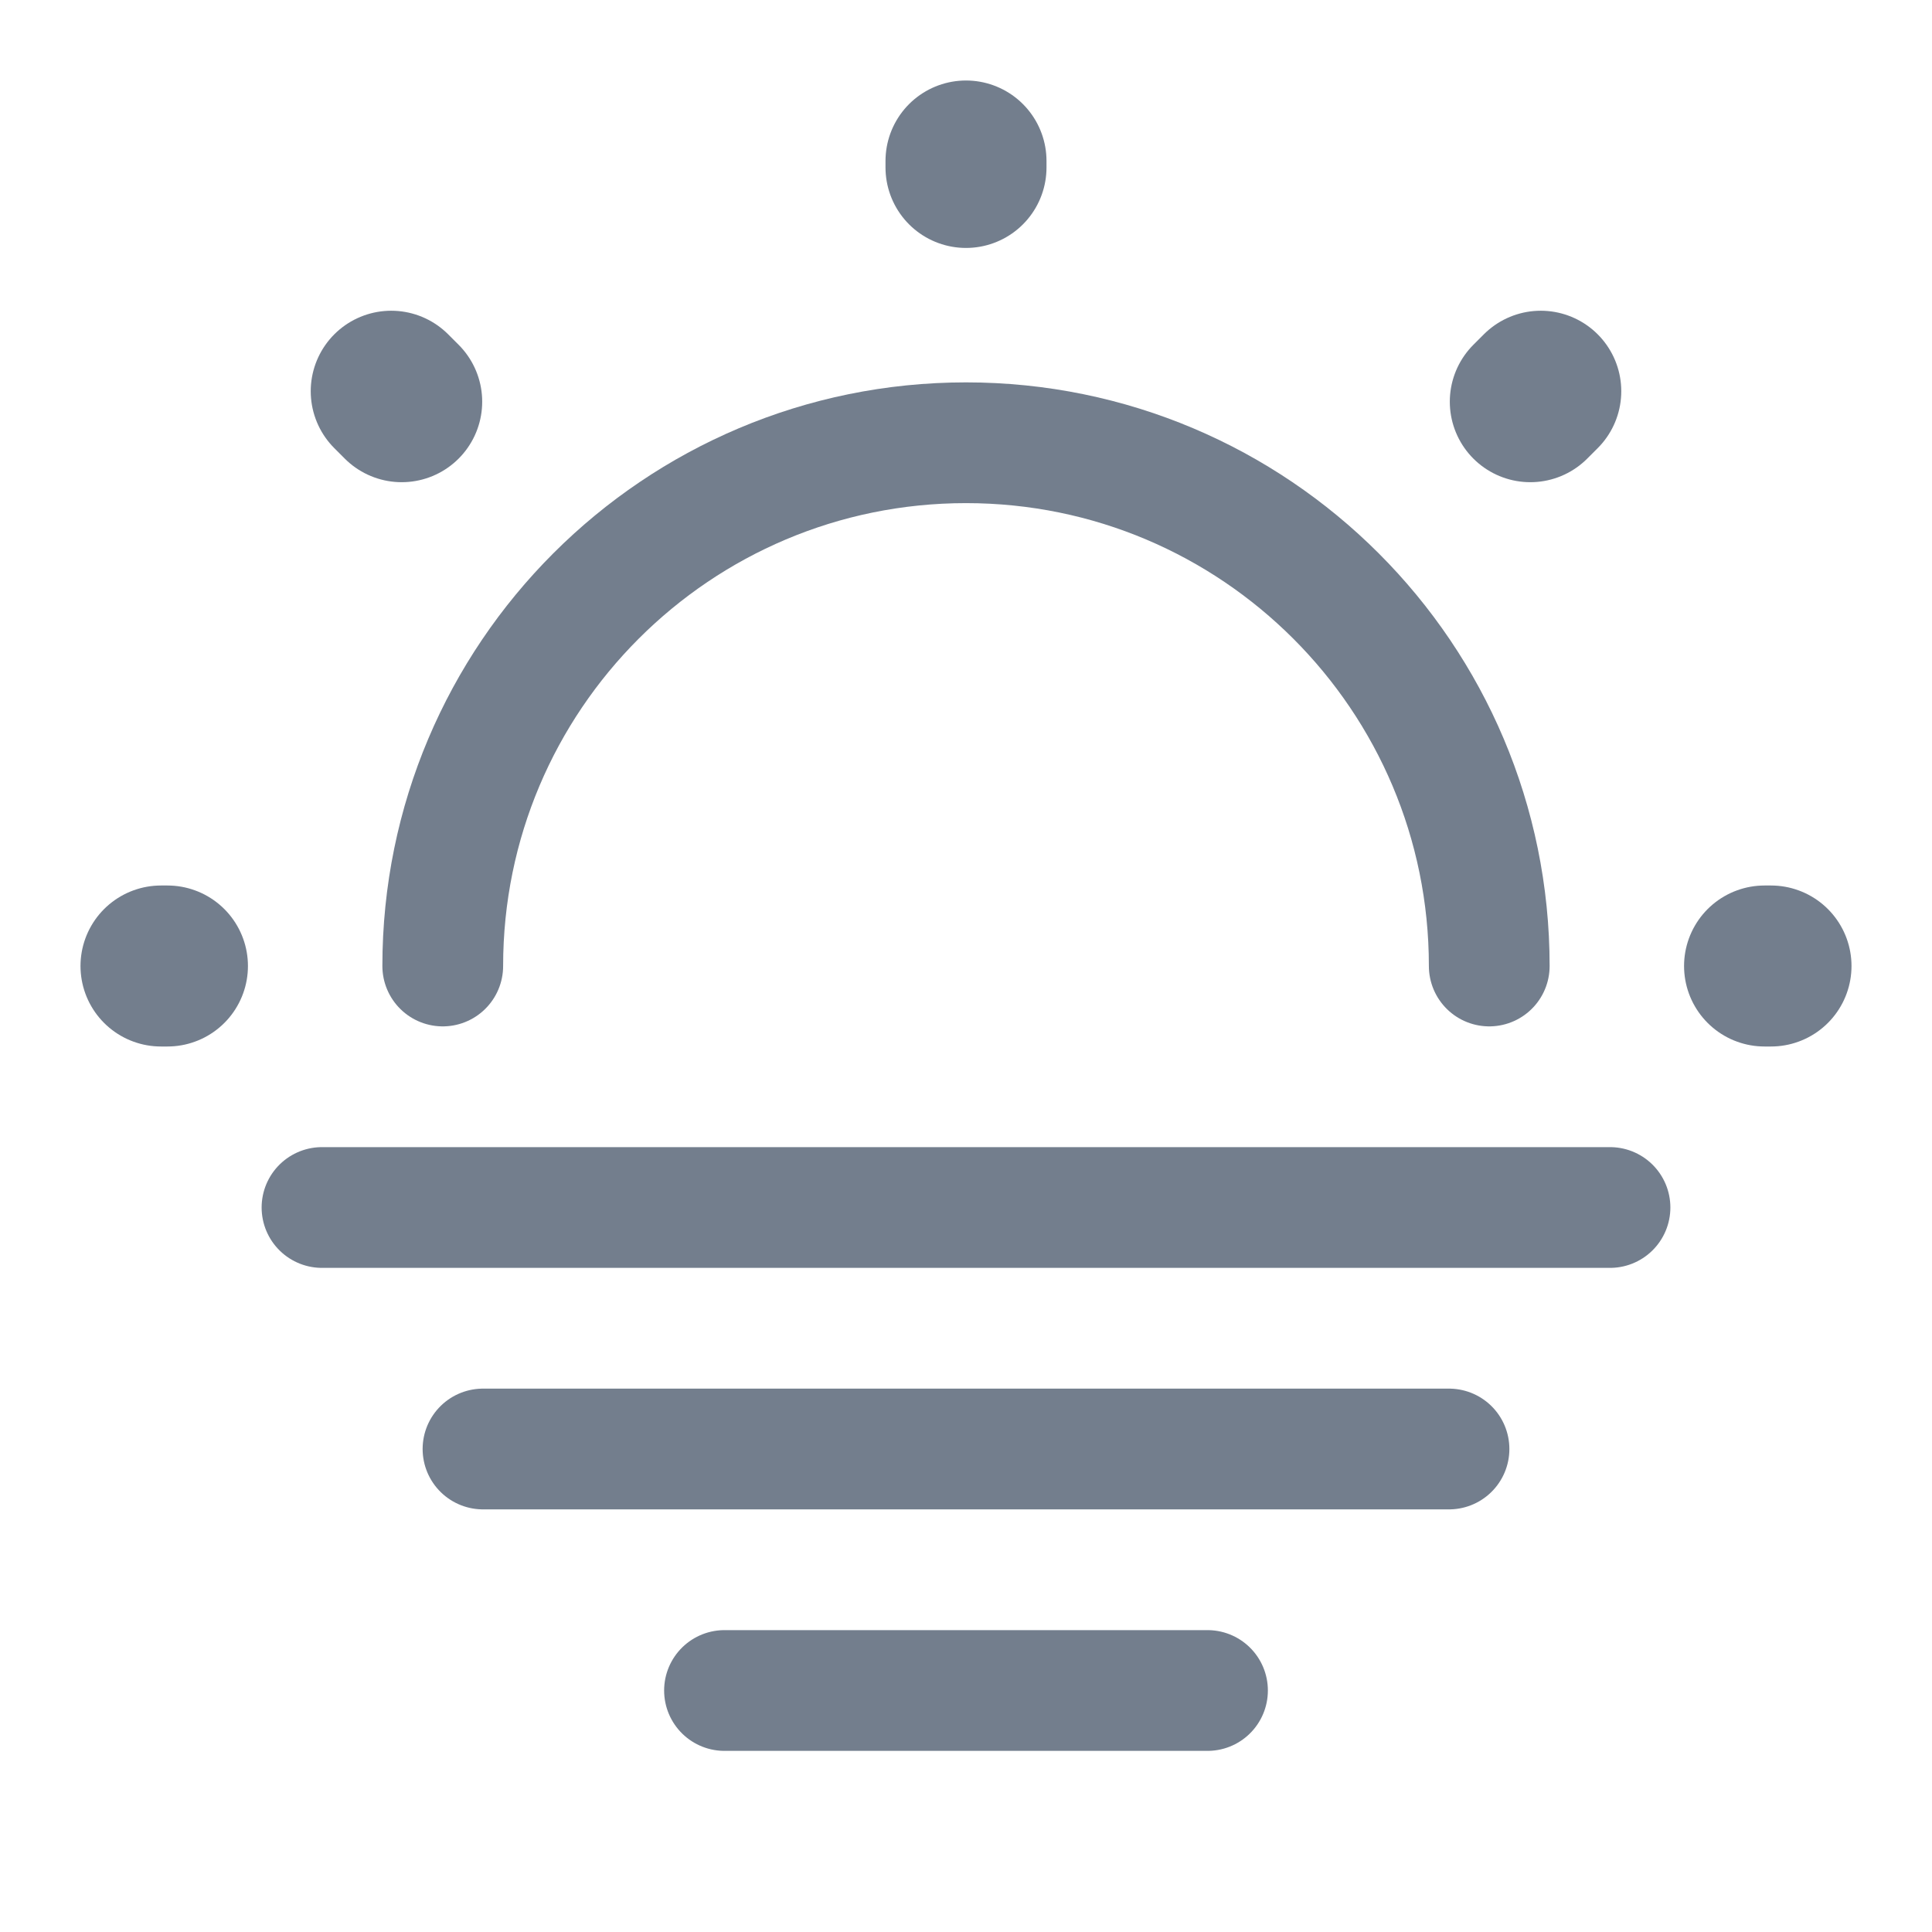 <svg width="24" height="24" viewBox="0 0 24 24" fill="none" xmlns="http://www.w3.org/2000/svg">
<path d="M18.5 12C18.5 8.41 15.59 5.5 12 5.5C8.41 5.5 5.5 8.41 5.5 12" stroke="#737E8D" stroke-width="1.5" stroke-linecap="round" stroke-linejoin="round"/>
<path d="M4.99 4.99L4.86 4.86M19.01 4.99L19.14 4.86L19.01 4.99ZM12 2.08V2V2.08ZM2.08 12H2H2.08ZM22 12H21.92H22Z" stroke="#737E8D" stroke-width="2" stroke-linecap="round" stroke-linejoin="round"/>
<path d="M4 15H20" stroke="#737E8D" stroke-width="1.5" stroke-miterlimit="10" stroke-linecap="round" stroke-linejoin="round"/>
<path d="M6 18H18" stroke="#737E8D" stroke-width="1.5" stroke-miterlimit="10" stroke-linecap="round" stroke-linejoin="round"/>
<path d="M9 21H15" stroke="#737E8D" stroke-width="1.5" stroke-miterlimit="10" stroke-linecap="round" stroke-linejoin="round"/>
</svg>
